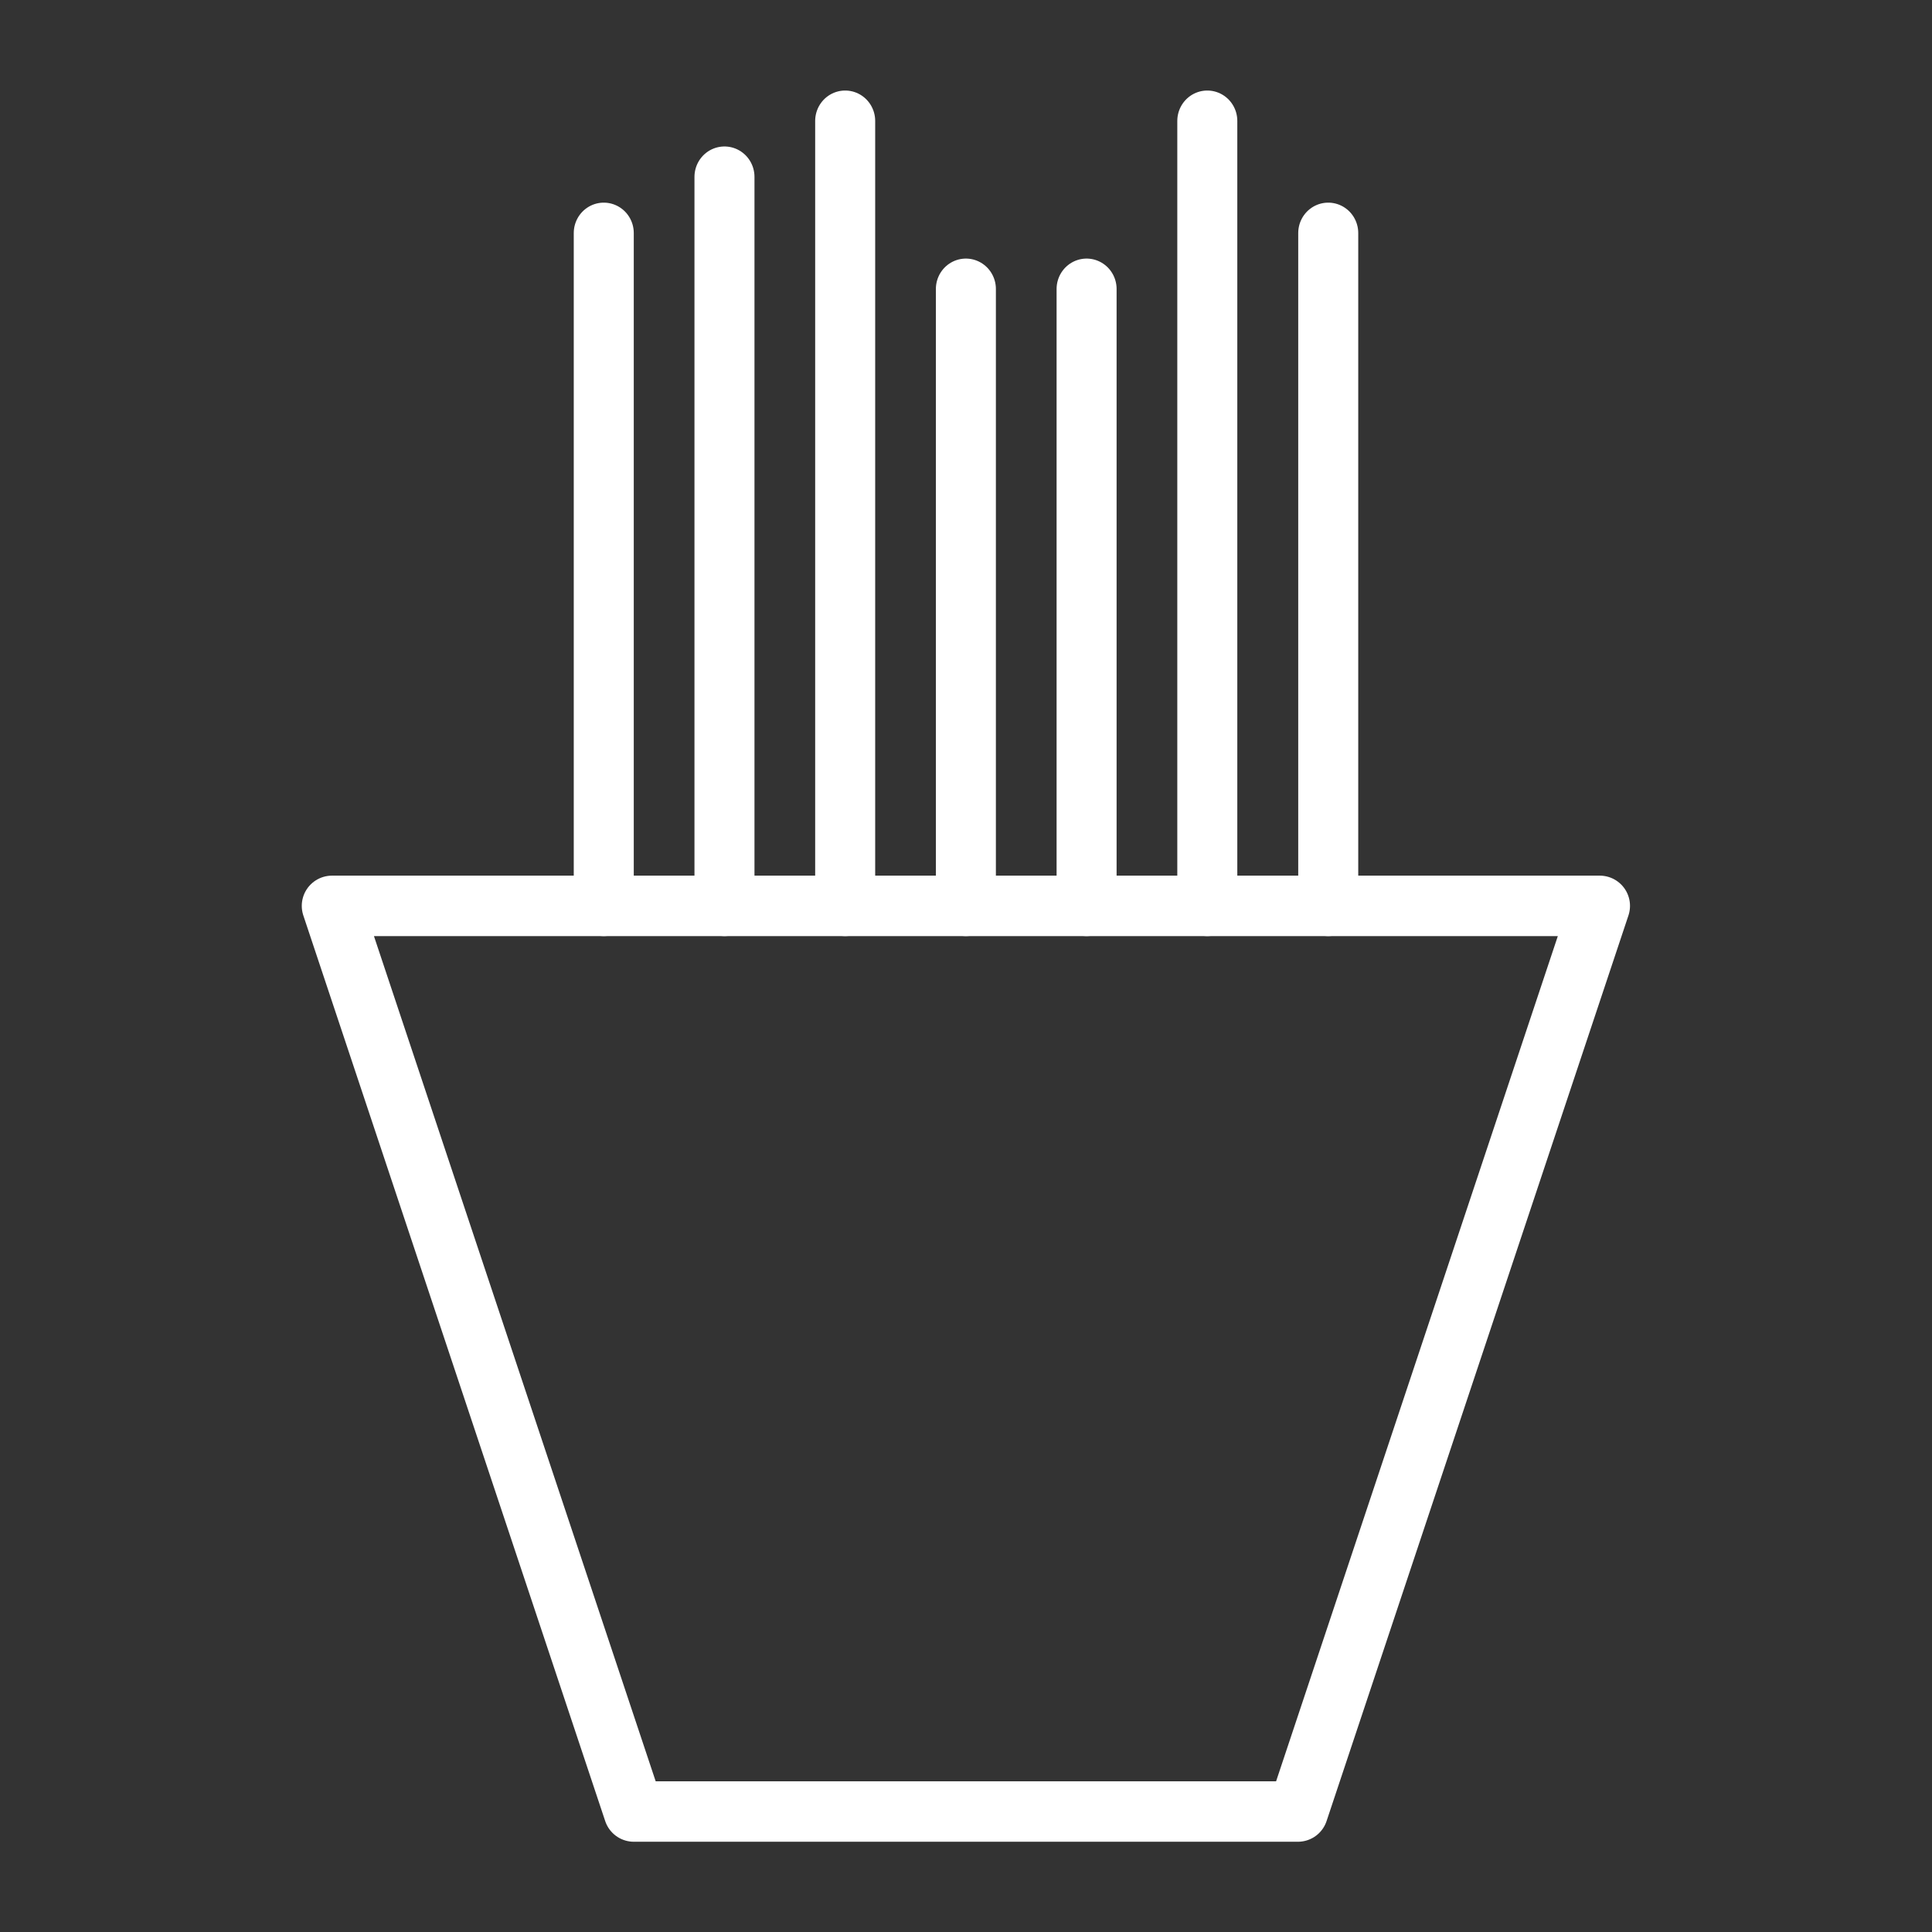 <?xml version="1.0" encoding="UTF-8" standalone="no"?>
<!-- Created with Inkscape (http://www.inkscape.org/) -->

<svg
   width="32"
   height="32"
   viewBox="0 0 8.467 8.467"
   version="1.1"
   id="svg1"
   inkscape:version="1.3.2 (091e20e, 2023-11-25, custom)"
   sodipodi:docname="fries.svg"
   xmlns:inkscape="http://www.inkscape.org/namespaces/inkscape"
   xmlns:sodipodi="http://sodipodi.sourceforge.net/DTD/sodipodi-0.dtd"
   xmlns="http://www.w3.org/2000/svg"
   xmlns:svg="http://www.w3.org/2000/svg">
  <rect x="0" y="0" width="8.467" height="8.467" fill="#333333" stroke="none"/>
  <sodipodi:namedview
     id="namedview1"
     pagecolor="#505050"
     bordercolor="#ffffff"
     borderopacity="1"
     inkscape:showpageshadow="0"
     inkscape:pageopacity="0"
     inkscape:pagecheckerboard="1"
     inkscape:deskcolor="#505050"
     inkscape:document-units="px"
     inkscape:zoom="22.627417"
     inkscape:cx="10.805475"
     inkscape:cy="18.318485"
     inkscape:window-width="2560"
     inkscape:window-height="1369"
     inkscape:window-x="-8"
     inkscape:window-y="-8"
     inkscape:window-maximized="1"
     inkscape:current-layer="layer1" />
  <defs
     id="defs1" />
  <g
     inkscape:label="Layer 1"
     inkscape:groupmode="layer"
     id="layer1">
    <g
       id="g11"
       transform="translate(0,-0.396)">
      <path
         id="rect2"
         style="fill:none;fill-opacity:0.498;stroke:#ffffff;stroke-width:0.265;stroke-linecap:round;stroke-linejoin:round;paint-order:stroke fill markers"
         d="m 1.455,4.366 1.323,3.969 h 2.91 l 1.323,-3.969 H 5.689 2.778 Z" />
      <g
         id="g10"
         transform="matrix(1,0,0,1.013,0.132,0.383)"
         style="stroke-width:0.994">
        <path
           style="fill:none;fill-opacity:0.498;stroke:#ffffff;stroke-width:0.263;stroke-linecap:round;stroke-linejoin:round;stroke-dasharray:none;stroke-opacity:1;paint-order:stroke fill markers"
           d="M 2.514,3.931 V 1.021"
           id="path4" />
        <path
           style="fill:none;fill-opacity:0.498;stroke:#ffffff;stroke-width:0.263;stroke-linecap:round;stroke-linejoin:round;stroke-dasharray:none;stroke-opacity:1;paint-order:stroke fill markers"
           d="M 3.043,3.931 V 0.778"
           id="path5" />
        <path
           style="fill:none;fill-opacity:0.498;stroke:#ffffff;stroke-width:0.263;stroke-linecap:round;stroke-linejoin:round;stroke-dasharray:none;stroke-opacity:1;paint-order:stroke fill markers"
           d="M 3.572,3.931 V 0.536"
           id="path6" />
        <path
           style="fill:none;fill-opacity:0.498;stroke:#ffffff;stroke-width:0.263;stroke-linecap:round;stroke-linejoin:round;stroke-dasharray:none;stroke-opacity:1;paint-order:stroke fill markers"
           d="M 4.101,3.931 V 1.263"
           id="path7" />
        <path
           style="fill:none;fill-opacity:0.498;stroke:#ffffff;stroke-width:0.263;stroke-linecap:round;stroke-linejoin:round;stroke-dasharray:none;stroke-opacity:1;paint-order:stroke fill markers"
           d="M 4.63,3.931 V 1.263"
           id="path8" />
        <path
           style="fill:none;fill-opacity:0.498;stroke:#ffffff;stroke-width:0.263;stroke-linecap:round;stroke-linejoin:round;stroke-dasharray:none;stroke-opacity:1;paint-order:stroke fill markers"
           d="M 5.159,3.931 V 0.536"
           id="path9" />
        <path
           style="fill:none;fill-opacity:0.498;stroke:#ffffff;stroke-width:0.263;stroke-linecap:round;stroke-linejoin:round;stroke-dasharray:none;stroke-opacity:1;paint-order:stroke fill markers"
           d="M 5.689,3.931 V 1.021"
           id="path10" />
      </g>
    </g>
  </g>
</svg>
